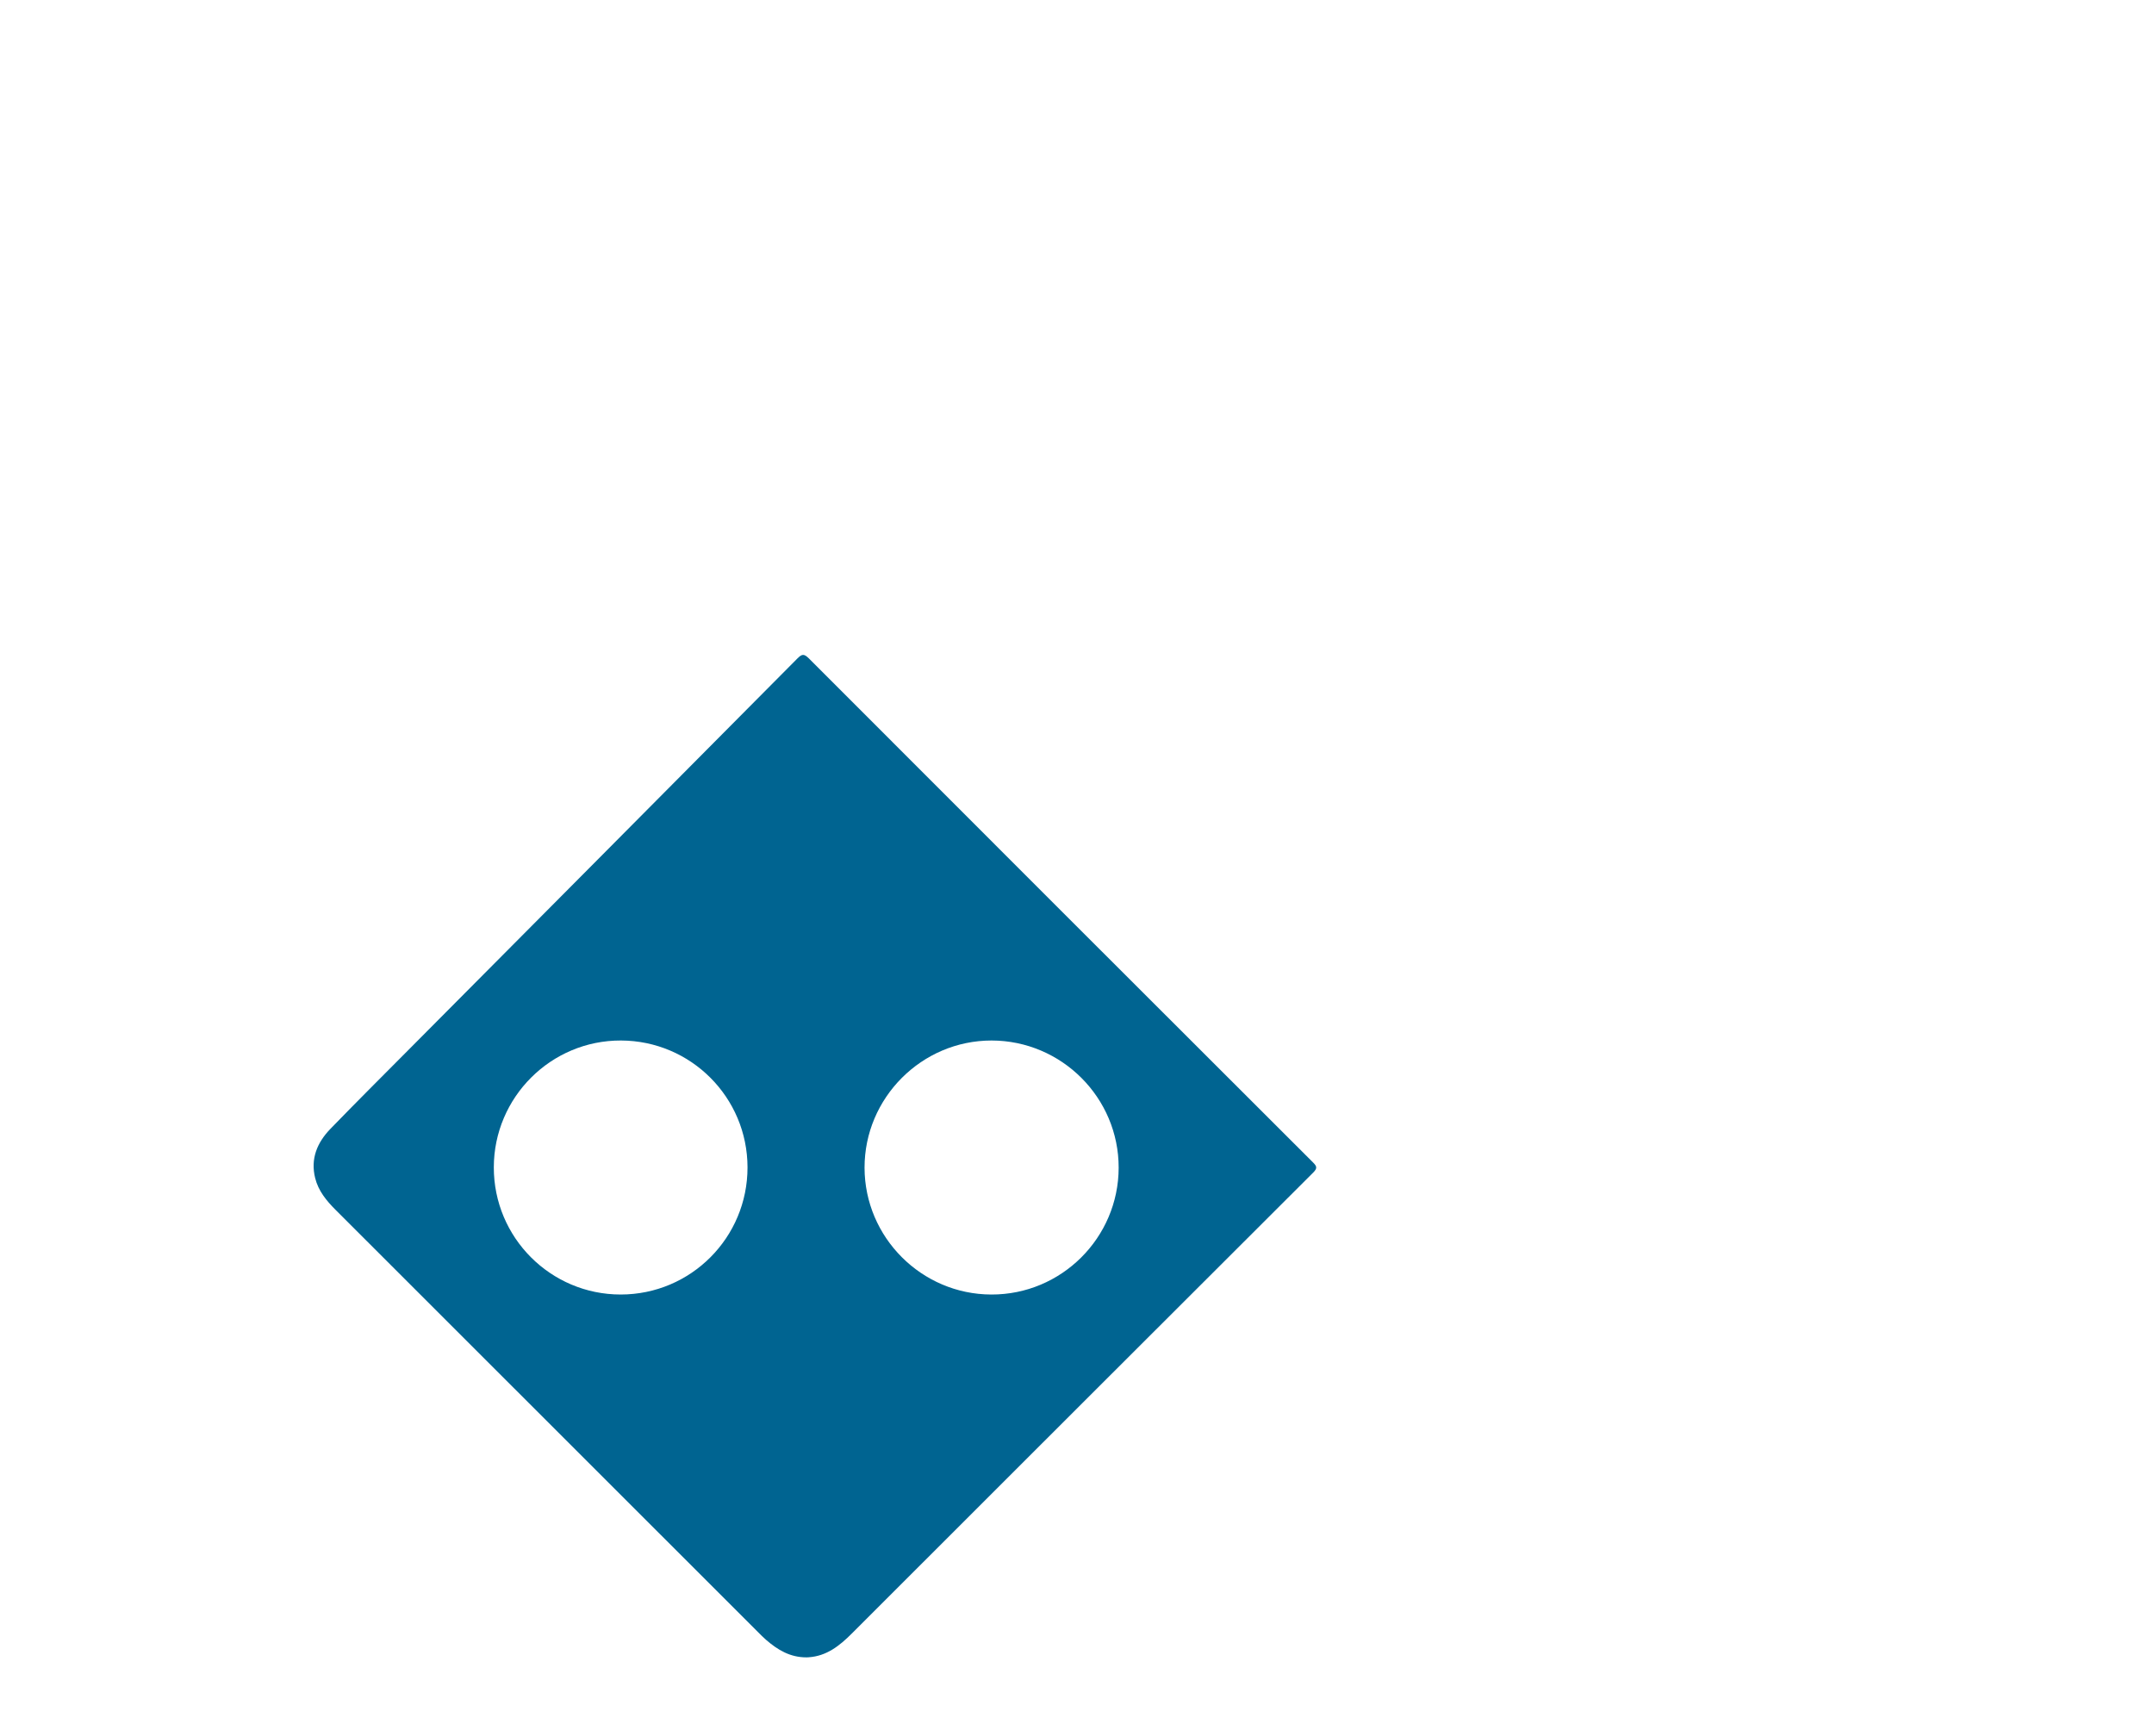 <svg version="1.1" id="Layer_1" xmlns="http://www.w3.org/2000/svg" xmlns:xlink="http://www.w3.org/1999/xlink" x="0px" y="0px" viewBox="0 0 263.2 212.12" style="enable-background:new 0 0 263.2 212.12;" xml:space="preserve"><style type="text/css">
	.st0{fill:#E21837;}
	.st1{fill:#006491;}
</style><path class="st1" d="M98.56,202.53c-2.02,0.01-3.54-0.92-4.94-2.13c-0.35-0.3-0.68-0.64-1.01-0.97
	c-17.2-17.19-34.4-34.39-51.6-51.58c-1.12-1.12-2.11-2.32-2.5-3.89c-0.59-2.36,0.25-4.34,1.85-6c3.13-3.23,6.31-6.4,9.48-9.59
	c15.87-15.97,31.75-31.93,47.6-47.91c0.55-0.55,0.8-0.59,1.38-0.02c20.52,20.55,41.06,41.08,61.61,61.6
	c0.48,0.48,0.57,0.71,0.03,1.25c-18.81,18.77-37.6,37.56-56.39,56.34c-1.48,1.48-3.07,2.75-5.28,2.89
	C98.69,202.52,98.58,202.53,98.56,202.53z M136.69,142.69c0.01-8.55-6.97-15.53-15.53-15.54c-8.54,0-15.53,7.01-15.52,15.55
	c0.02,8.51,6.97,15.47,15.49,15.49C129.69,158.22,136.68,151.25,136.69,142.69z M91.34,142.65c-0.01-8.55-6.92-15.47-15.46-15.5
	c-8.55-0.03-15.53,6.93-15.54,15.5c-0.01,8.58,6.94,15.54,15.5,15.54C84.41,158.19,91.35,151.24,91.34,142.65z"/></svg>